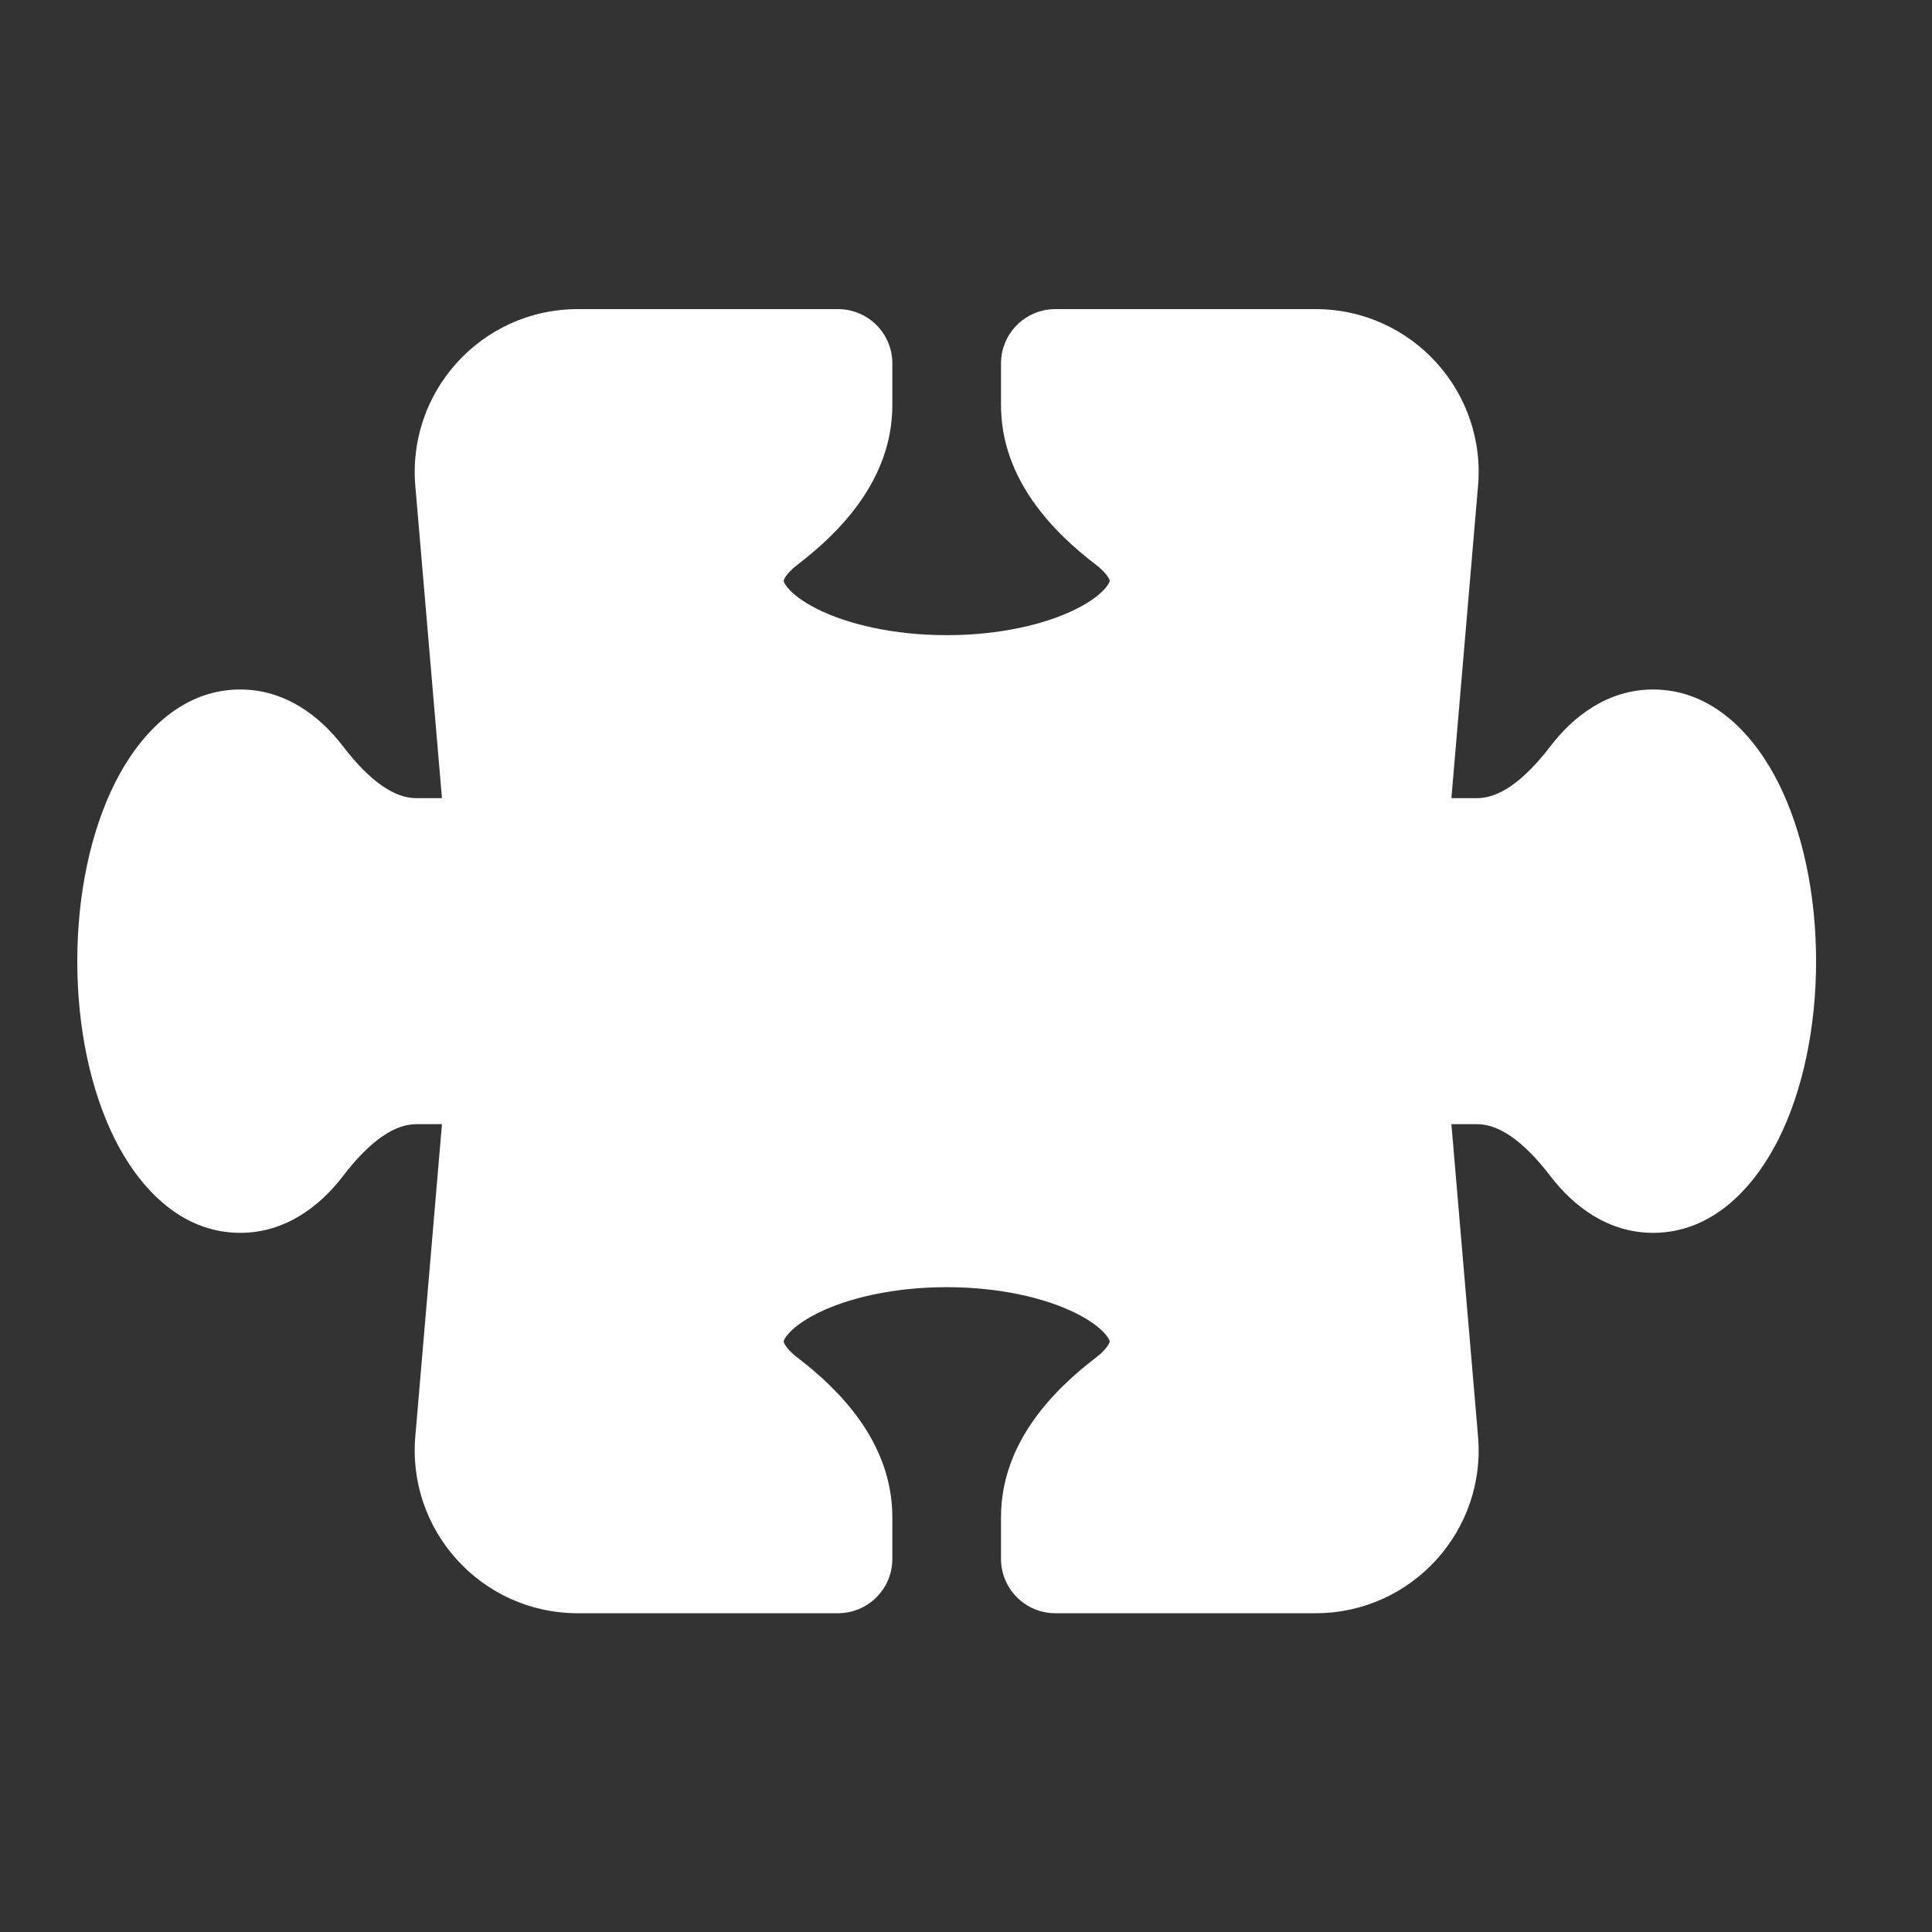 <svg width="50" height="50" viewBox="0 0 50 50" fill="none" xmlns="http://www.w3.org/2000/svg">
<rect x="0" y="0" width="50" height="50" fill="#333333" stroke="none"/>
<path d="M10.753 12.627C10.511 10.149 12.459 8 14.952 8L21.688 8C22.464 8 23.094 8.63 23.094 9.406V10.481C23.094 12.438 21.695 13.806 20.642 14.612C20.459 14.752 20.364 14.869 20.318 14.944C20.297 14.98 20.288 15.004 20.285 15.015C20.281 15.026 20.281 15.031 20.281 15.031L20.282 15.039C20.282 15.039 20.285 15.052 20.291 15.066C20.302 15.093 20.329 15.145 20.391 15.218C20.519 15.37 20.76 15.566 21.152 15.762C21.936 16.154 23.118 16.438 24.5 16.438C25.883 16.438 27.064 16.154 27.849 15.762C28.241 15.566 28.481 15.37 28.61 15.218C28.671 15.145 28.698 15.093 28.709 15.066C28.715 15.052 28.718 15.039 28.718 15.039L28.719 15.031C28.719 15.031 28.719 15.026 28.716 15.015C28.712 15.004 28.704 14.98 28.682 14.944C28.637 14.869 28.541 14.752 28.358 14.612C27.305 13.806 25.906 12.438 25.906 10.481V9.406C25.906 8.63 26.536 8 27.313 8H34.048C36.541 8 38.489 10.149 38.247 12.627L37.562 20.656H38.231C38.779 20.656 39.413 20.243 40.129 19.307C40.719 18.536 41.614 17.844 42.781 17.844C44.377 17.844 45.444 19.101 46.028 20.269C46.654 21.52 47 23.151 47 24.875C47 26.599 46.654 28.23 46.028 29.481C45.444 30.649 44.377 31.906 42.781 31.906C41.614 31.906 40.719 31.214 40.129 30.443C39.413 29.507 38.779 29.094 38.231 29.094H37.562L38.247 37.123C38.489 39.602 36.541 41.75 34.048 41.75H27.313C26.536 41.75 25.906 41.12 25.906 40.344V39.269C25.906 37.312 27.305 35.944 28.358 35.138C28.541 34.998 28.637 34.881 28.682 34.806C28.704 34.77 28.712 34.746 28.716 34.735C28.719 34.724 28.719 34.719 28.719 34.719L28.718 34.711C28.718 34.711 28.715 34.698 28.709 34.685C28.698 34.657 28.671 34.605 28.61 34.532C28.481 34.381 28.241 34.184 27.849 33.988C27.064 33.596 25.883 33.312 24.5 33.312C23.118 33.312 21.936 33.596 21.152 33.988C20.76 34.184 20.519 34.381 20.391 34.532C20.329 34.605 20.302 34.657 20.291 34.685C20.285 34.698 20.282 34.711 20.282 34.711L20.281 34.719C20.281 34.719 20.281 34.725 20.285 34.735C20.288 34.746 20.297 34.77 20.318 34.806C20.364 34.881 20.459 34.998 20.642 35.138C21.695 35.944 23.094 37.312 23.094 39.269V40.344C23.094 40.717 22.946 41.074 22.682 41.338C22.418 41.602 22.061 41.75 21.688 41.75L14.951 41.75C12.459 41.75 10.511 39.601 10.753 37.123L11.438 29.094H10.769C10.222 29.094 9.587 29.507 8.871 30.443C8.281 31.214 7.385 31.906 6.219 31.906C4.622 31.906 3.556 30.649 2.972 29.481C2.346 28.23 2 26.599 2 24.875C2 23.151 2.346 21.52 2.972 20.269C3.556 19.101 4.622 17.844 6.219 17.844C7.385 17.844 8.281 18.536 8.871 19.307C9.587 20.243 10.222 20.656 10.769 20.656H11.438L10.753 12.627Z" fill="white"/>
</svg>
